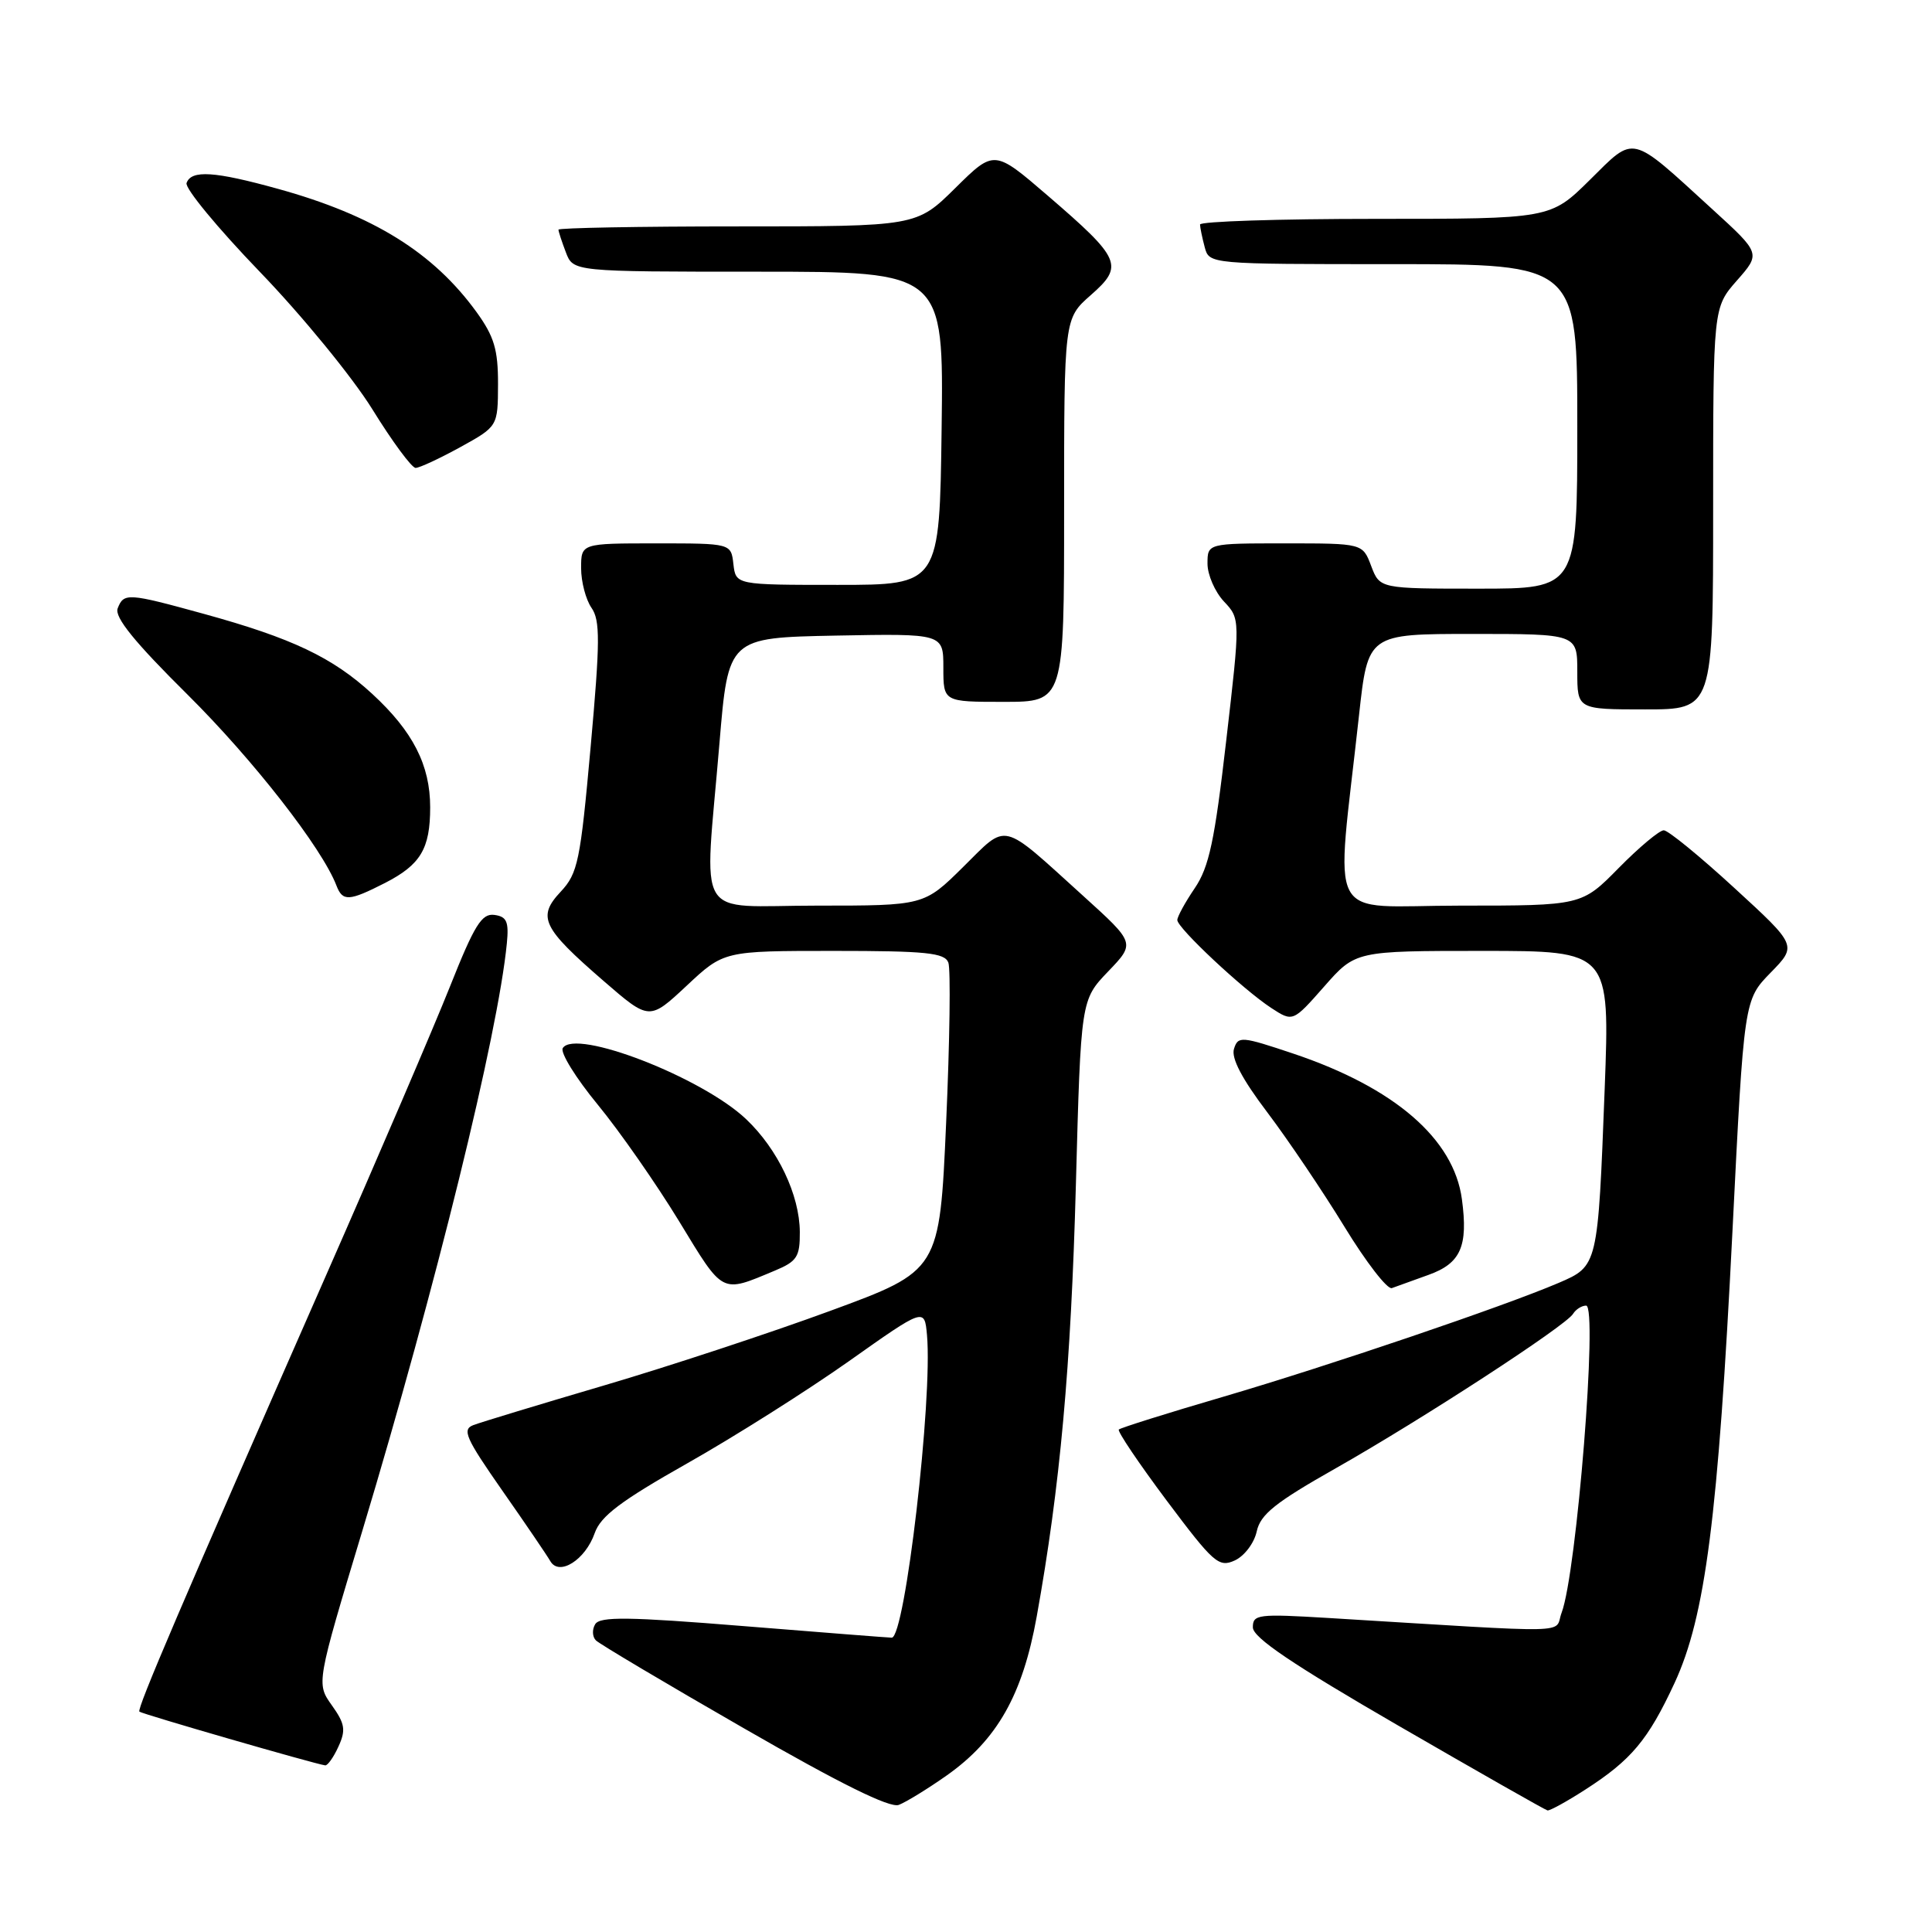 <?xml version="1.0" encoding="UTF-8" standalone="no"?>
<!DOCTYPE svg PUBLIC "-//W3C//DTD SVG 1.1//EN" "http://www.w3.org/Graphics/SVG/1.1/DTD/svg11.dtd" >
<svg xmlns="http://www.w3.org/2000/svg" xmlns:xlink="http://www.w3.org/1999/xlink" version="1.1" viewBox="0 0 256 256">
 <g >
 <path fill="currentColor"
d=" M 125.44 235.26 C 132.13 230.54 135.51 224.57 137.37 214.20 C 140.47 196.99 141.91 181.09 142.56 157.00 C 143.22 132.50 143.22 132.50 146.83 128.73 C 150.44 124.97 150.44 124.97 143.55 118.73 C 132.46 108.69 133.61 108.97 127.62 114.88 C 122.44 120.00 122.44 120.00 108.22 120.00 C 91.78 120.00 93.32 122.58 95.33 98.50 C 96.50 84.50 96.50 84.50 110.75 84.22 C 125.00 83.95 125.00 83.95 125.00 88.47 C 125.00 93.00 125.00 93.00 133.00 93.00 C 141.00 93.00 141.00 93.00 141.00 67.60 C 141.00 42.21 141.00 42.21 144.54 39.10 C 148.96 35.22 148.56 34.30 138.85 25.94 C 131.74 19.82 131.74 19.82 126.59 24.91 C 121.44 30.00 121.44 30.00 97.72 30.00 C 84.67 30.00 74.00 30.20 74.00 30.43 C 74.00 30.67 74.44 32.02 74.98 33.43 C 75.95 36.00 75.95 36.00 100.50 36.00 C 125.04 36.00 125.04 36.00 124.77 56.75 C 124.50 77.50 124.50 77.50 111.00 77.50 C 97.50 77.50 97.50 77.50 97.18 74.75 C 96.87 72.00 96.87 72.00 86.93 72.00 C 77.00 72.00 77.00 72.00 77.00 75.28 C 77.00 77.08 77.62 79.44 78.37 80.53 C 79.54 82.20 79.52 84.99 78.26 99.00 C 76.90 114.12 76.57 115.72 74.30 118.15 C 71.15 121.51 71.84 122.93 79.99 129.99 C 86.04 135.23 86.04 135.23 90.98 130.62 C 95.91 126.00 95.91 126.00 110.49 126.00 C 122.70 126.00 125.16 126.25 125.66 127.54 C 125.98 128.39 125.85 137.93 125.37 148.73 C 124.50 168.37 124.50 168.37 110.00 173.70 C 102.03 176.63 88.53 181.08 80.00 183.59 C 71.47 186.10 63.70 188.46 62.73 188.83 C 61.19 189.41 61.70 190.55 66.55 197.50 C 69.63 201.90 72.49 206.11 72.92 206.86 C 74.09 208.89 77.56 206.70 78.80 203.15 C 79.59 200.89 82.24 198.89 91.10 193.88 C 97.31 190.37 106.91 184.30 112.45 180.39 C 122.50 173.28 122.50 173.28 122.83 176.89 C 123.60 185.40 119.92 217.00 118.16 217.00 C 117.78 217.00 108.97 216.31 98.57 215.47 C 83.29 214.23 79.51 214.18 78.87 215.21 C 78.44 215.91 78.48 216.88 78.96 217.36 C 79.44 217.84 88.27 223.09 98.59 229.02 C 111.32 236.35 117.90 239.60 119.09 239.16 C 120.06 238.79 122.91 237.04 125.44 235.26 Z  M 210.05 237.14 C 216.16 233.21 218.38 230.56 221.89 223.00 C 225.97 214.18 227.66 201.06 229.56 163.14 C 231.09 132.50 231.09 132.50 234.61 128.89 C 238.13 125.29 238.13 125.29 229.81 117.66 C 225.24 113.46 221.03 110.02 220.46 110.02 C 219.89 110.01 217.21 112.25 214.50 115.00 C 209.58 120.00 209.58 120.00 193.48 120.00 C 175.35 120.00 176.98 123.09 180.08 94.75 C 181.26 84.00 181.26 84.00 195.13 84.00 C 209.00 84.00 209.00 84.00 209.00 89.00 C 209.00 94.00 209.00 94.00 218.00 94.00 C 227.00 94.00 227.00 94.00 227.00 67.38 C 227.00 40.76 227.00 40.76 230.15 37.17 C 233.31 33.58 233.31 33.58 226.90 27.73 C 215.88 17.66 216.71 17.86 210.66 23.84 C 205.44 29.00 205.44 29.00 182.22 29.00 C 169.45 29.00 159.01 29.34 159.01 29.75 C 159.02 30.16 159.30 31.51 159.63 32.75 C 160.23 35.00 160.23 35.00 184.62 35.00 C 209.00 35.00 209.00 35.00 209.00 56.50 C 209.00 78.00 209.00 78.00 195.91 78.00 C 182.83 78.00 182.83 78.00 181.69 75.00 C 180.56 72.00 180.56 72.00 170.28 72.00 C 160.00 72.00 160.00 72.00 160.00 74.69 C 160.00 76.16 160.98 78.41 162.17 79.69 C 164.35 82.00 164.35 82.00 162.48 98.14 C 160.95 111.41 160.21 114.89 158.31 117.69 C 157.04 119.56 156.00 121.46 156.00 121.91 C 156.00 122.96 164.68 131.09 168.43 133.55 C 171.31 135.43 171.31 135.43 175.46 130.72 C 179.61 126.00 179.61 126.00 196.46 126.00 C 213.32 126.00 213.32 126.00 212.63 144.25 C 211.73 167.78 211.74 167.75 206.53 169.99 C 199.27 173.10 176.05 180.98 162.08 185.08 C 154.69 187.24 148.47 189.20 148.25 189.42 C 148.03 189.64 150.88 193.87 154.58 198.82 C 160.81 207.13 161.49 207.73 163.61 206.77 C 164.88 206.19 166.18 204.48 166.52 202.93 C 167.01 200.66 168.98 199.09 177.00 194.55 C 188.38 188.10 207.45 175.70 208.44 174.09 C 208.81 173.49 209.59 173.00 210.17 173.00 C 211.75 173.00 208.92 208.44 206.92 213.70 C 205.86 216.51 209.50 216.43 176.00 214.39 C 166.70 213.83 166.00 213.91 166.01 215.64 C 166.03 217.00 171.24 220.52 185.26 228.64 C 195.84 234.76 204.75 239.83 205.05 239.89 C 205.36 239.95 207.61 238.71 210.05 237.14 Z  M 44.85 231.42 C 45.85 229.24 45.71 228.40 43.97 225.96 C 41.91 223.07 41.91 223.07 48.03 202.78 C 57.79 170.38 65.98 137.08 67.16 125.00 C 67.44 122.12 67.15 121.45 65.50 121.23 C 63.83 121.01 62.86 122.58 59.62 130.73 C 57.48 136.10 50.10 153.32 43.20 169.00 C 24.00 212.68 18.11 226.44 18.47 226.80 C 18.77 227.10 41.69 233.73 43.09 233.92 C 43.41 233.96 44.21 232.84 44.85 231.42 Z  M 102.66 168.37 C 105.61 167.14 106.00 166.54 105.98 163.24 C 105.95 158.34 103.07 152.28 98.87 148.30 C 93.03 142.75 76.21 136.24 74.57 138.88 C 74.21 139.47 76.30 142.84 79.21 146.38 C 82.12 149.92 86.97 156.88 90.00 161.85 C 95.92 171.58 95.50 171.36 102.66 168.37 Z  M 189.28 168.93 C 193.56 167.40 194.55 165.15 193.71 158.90 C 192.64 150.91 184.80 144.13 171.43 139.63 C 164.48 137.30 164.05 137.26 163.51 138.98 C 163.12 140.20 164.58 142.98 167.93 147.40 C 170.68 151.04 175.27 157.85 178.14 162.54 C 181.01 167.24 183.84 170.90 184.43 170.68 C 185.02 170.46 187.20 169.67 189.28 168.93 Z  M 51.01 117.00 C 55.73 114.58 57.00 112.47 57.00 106.97 C 57.00 101.38 54.72 96.92 49.33 91.95 C 44.09 87.12 38.71 84.56 27.01 81.34 C 16.91 78.56 16.40 78.53 15.59 80.62 C 15.15 81.78 17.83 85.09 24.87 92.06 C 33.56 100.69 42.67 112.36 44.58 117.34 C 45.40 119.48 46.24 119.43 51.01 117.00 Z  M 60.99 59.25 C 65.97 56.50 65.97 56.50 65.99 50.90 C 66.00 46.32 65.48 44.59 63.15 41.36 C 57.42 33.46 49.49 28.53 36.86 25.03 C 28.42 22.69 25.35 22.49 24.72 24.25 C 24.48 24.94 28.84 30.22 34.41 36.00 C 39.99 41.78 46.71 49.99 49.35 54.25 C 51.98 58.51 54.56 62.00 55.07 62.00 C 55.58 62.00 58.24 60.76 60.99 59.25 Z "/>
</g>
</svg>